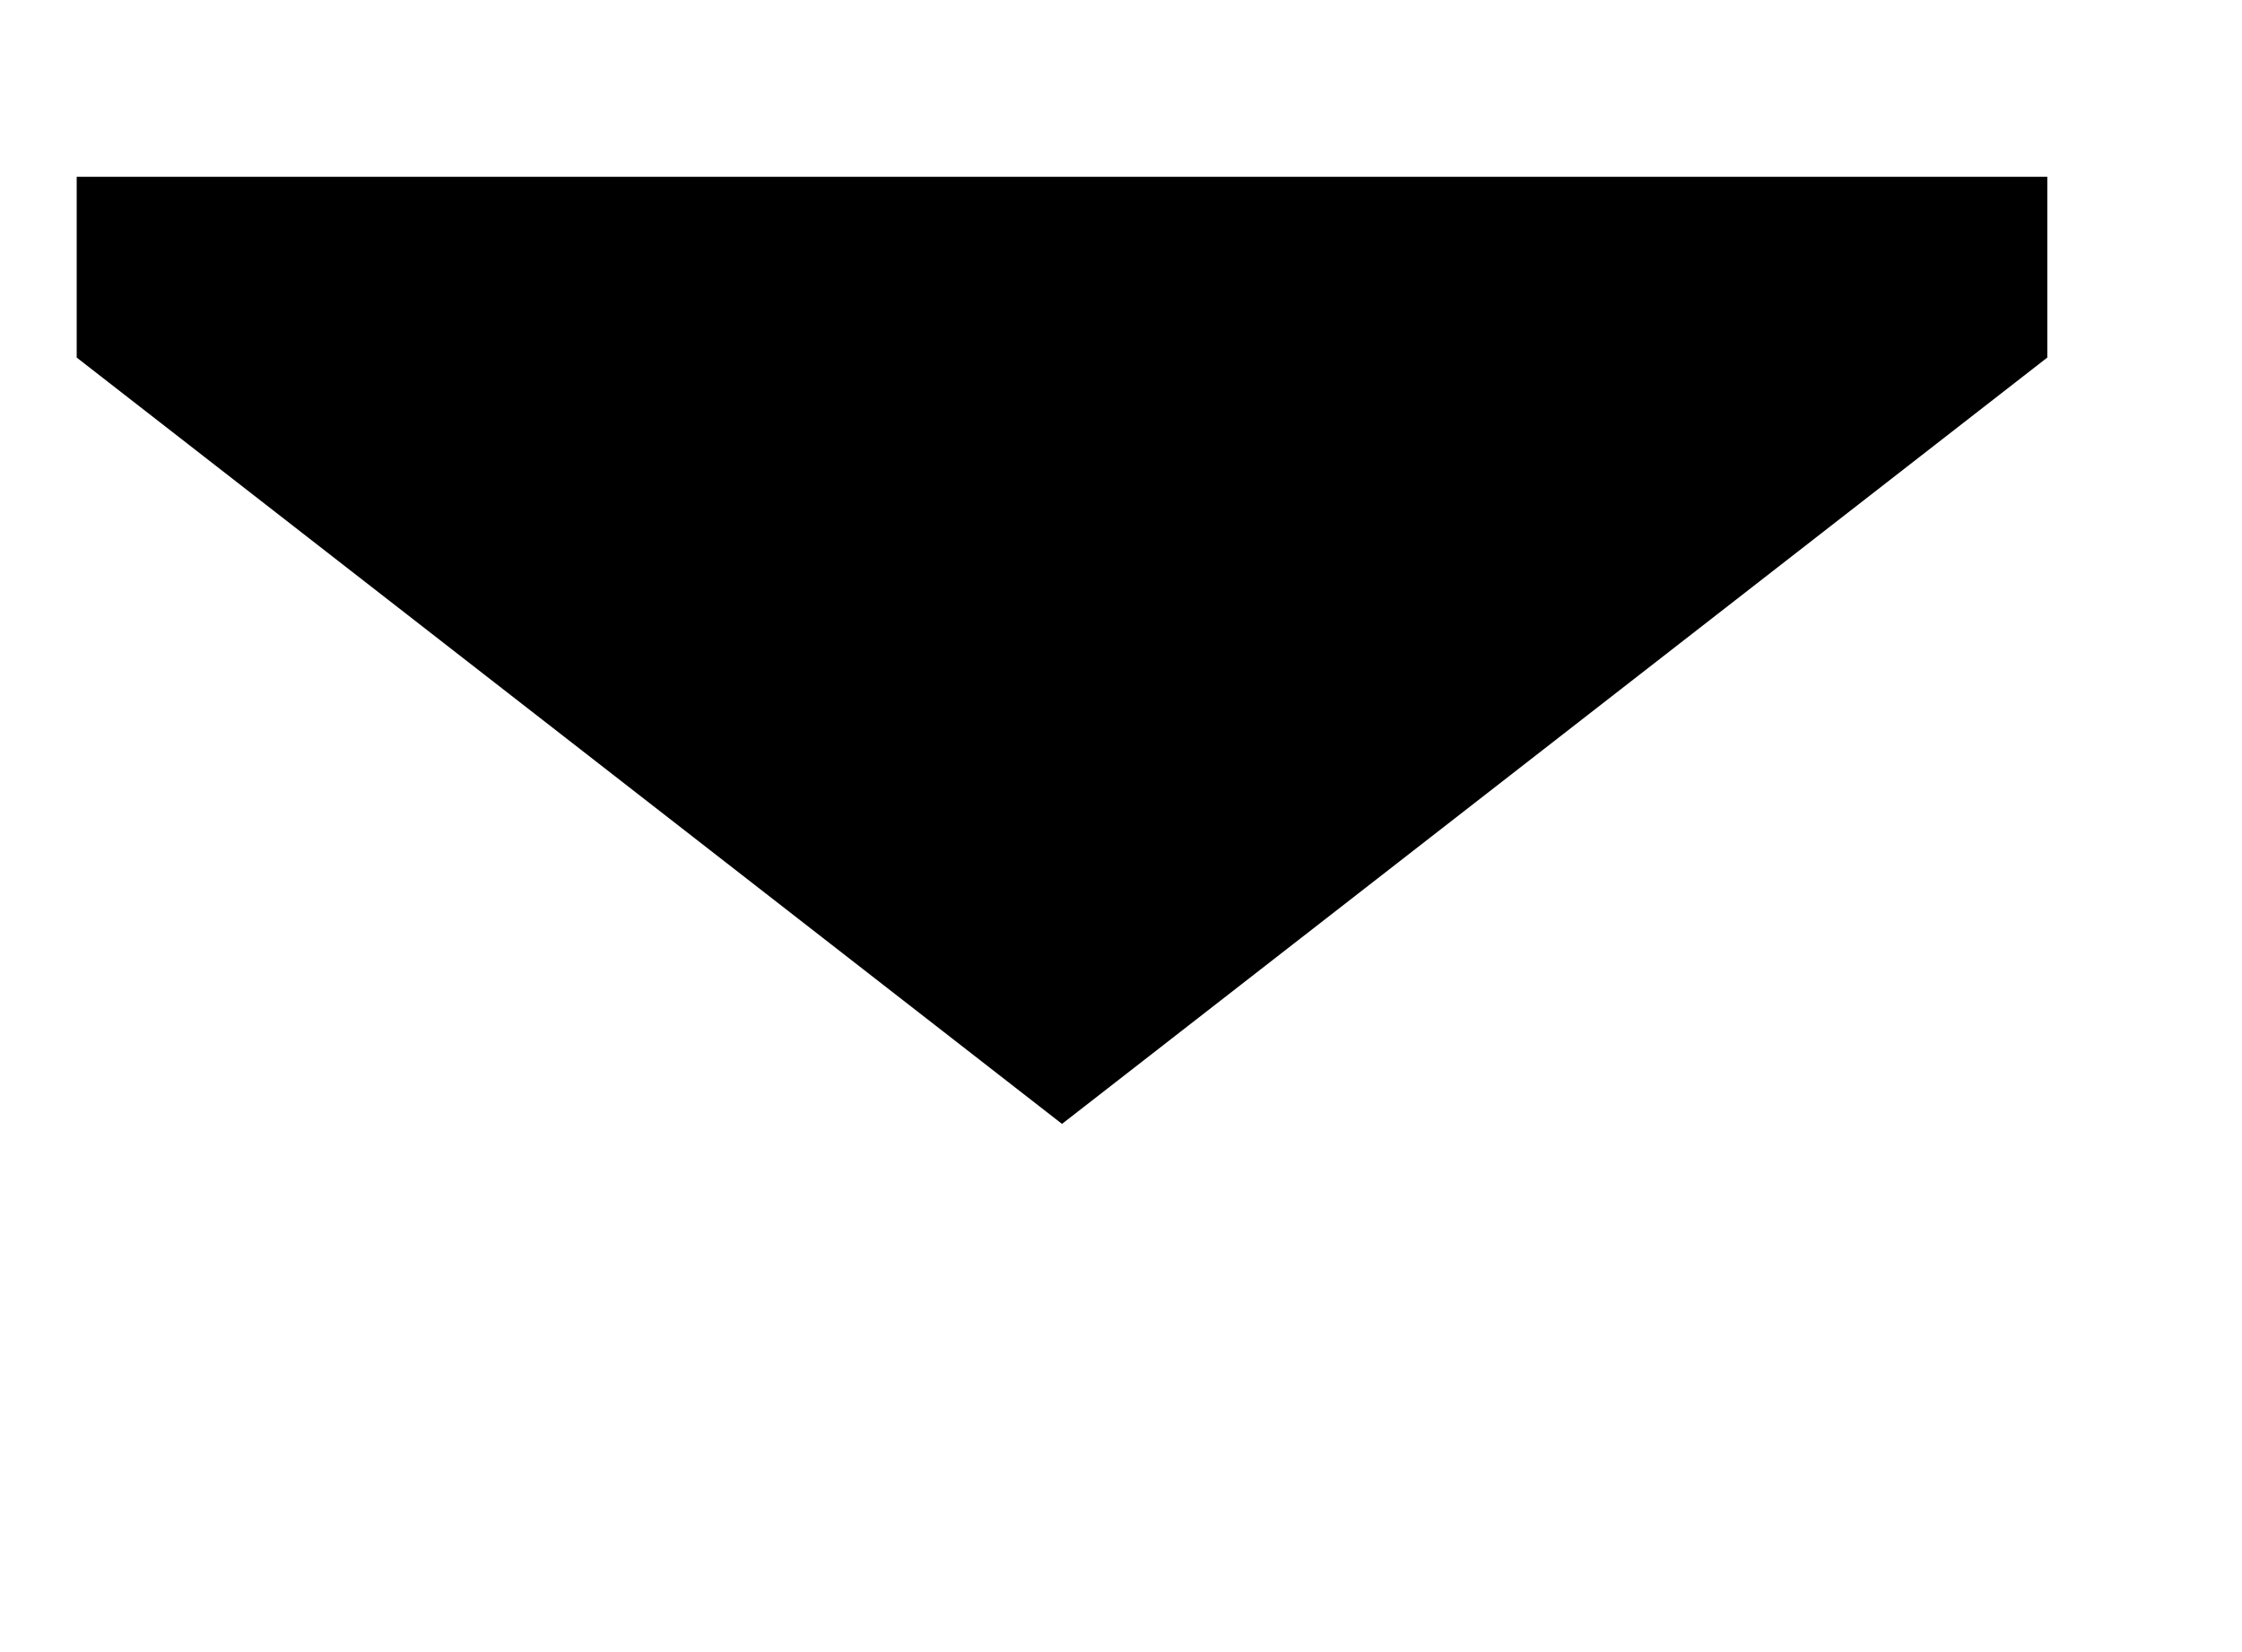 <svg width="19" height="14" viewBox="0 0 19 14" xmlns="http://www.w3.org/2000/svg"><path stroke-width="1.3" d="M.65 5.848v8M17.65 5.848v8M0 13.198h18M0 1.198h18M17.35 3.03 9 9.524.65 3.03V1.498h16.7V3.03Z"/></svg>
